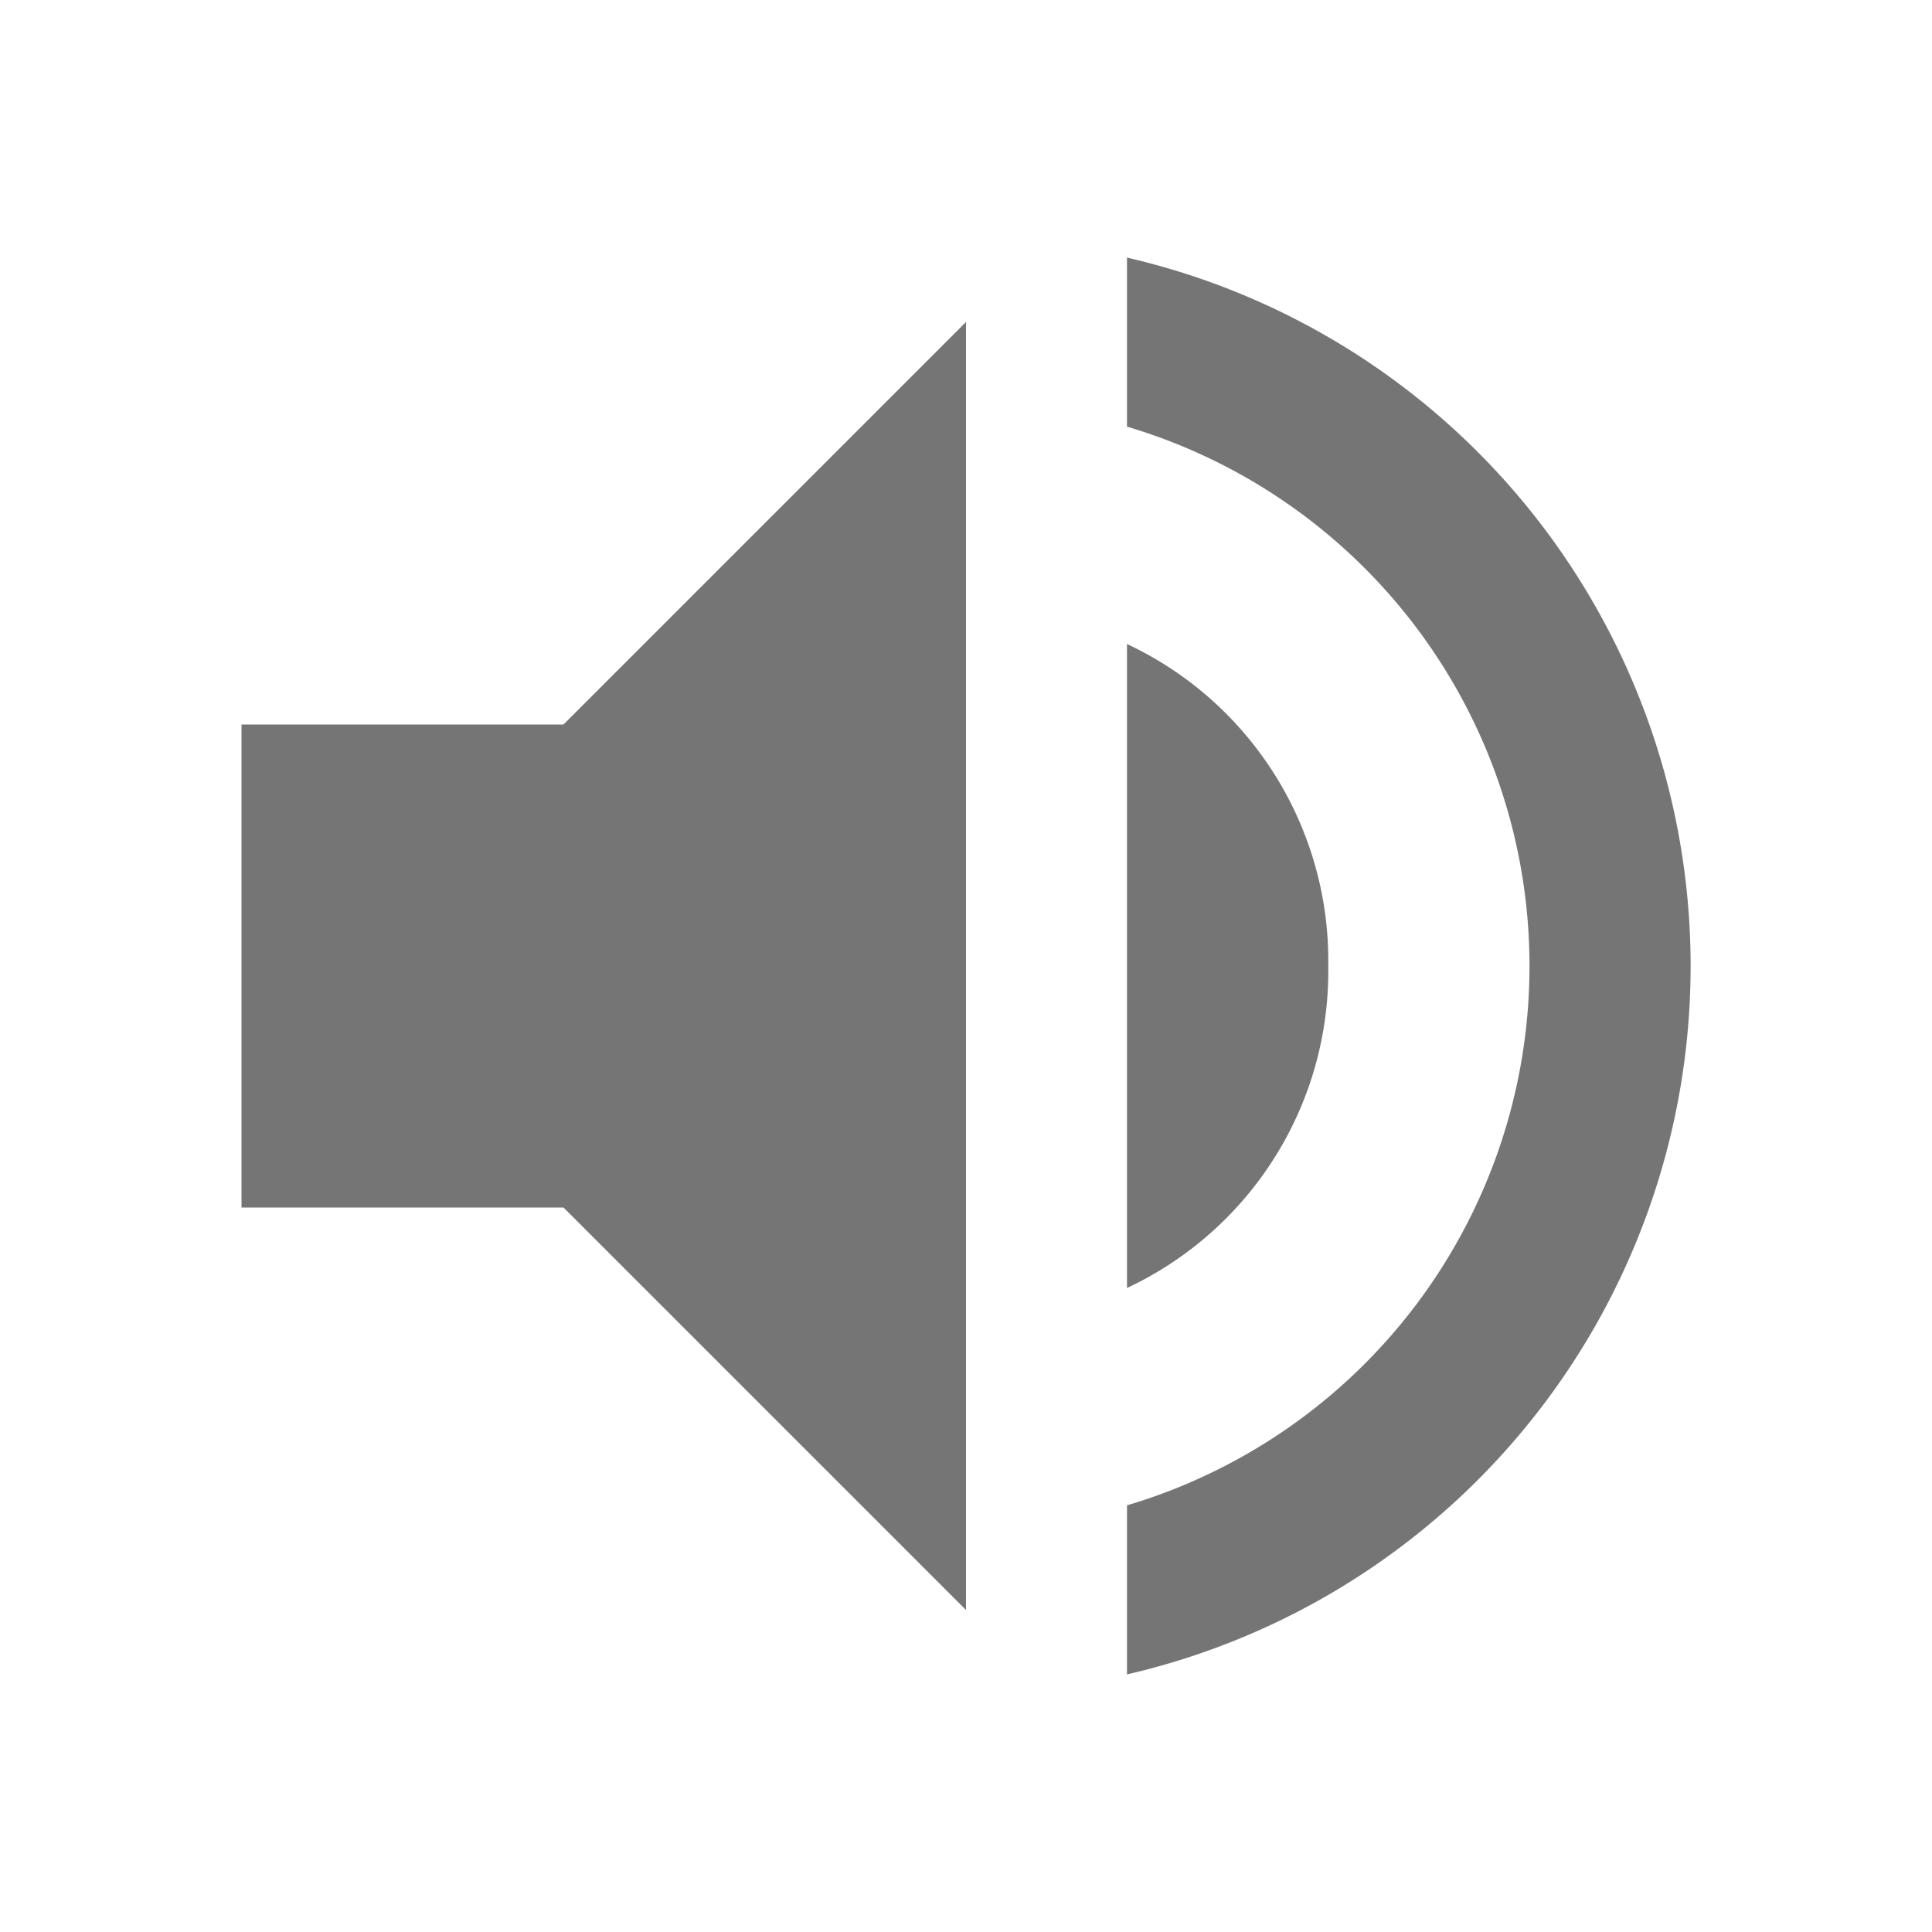 <svg xmlns="http://www.w3.org/2000/svg" xmlns:xlink="http://www.w3.org/1999/xlink" width="24" height="24" viewBox="0 0 24 24">
  <defs>
    <clipPath id="clip-path">
      <rect id="Rectangle_243" data-name="Rectangle 243" width="24" height="24" fill="none"/>
    </clipPath>
  </defs>
  <g id="XMLID_1_" opacity="0.54" clip-path="url(#clip-path)">
    <path id="Path_238" data-name="Path 238" d="M3,9v6H7l5,5V4L7,9Zm13.5,3A4.344,4.344,0,0,0,14,8v8A4.344,4.344,0,0,0,16.5,12ZM14,3.2V5.3a6.989,6.989,0,0,1,0,13.4v2.1A9.031,9.031,0,0,0,14,3.2Z"/>
    <rect id="Rectangle_242" data-name="Rectangle 242" width="24" height="24" fill="none"/>
  </g>
</svg>
